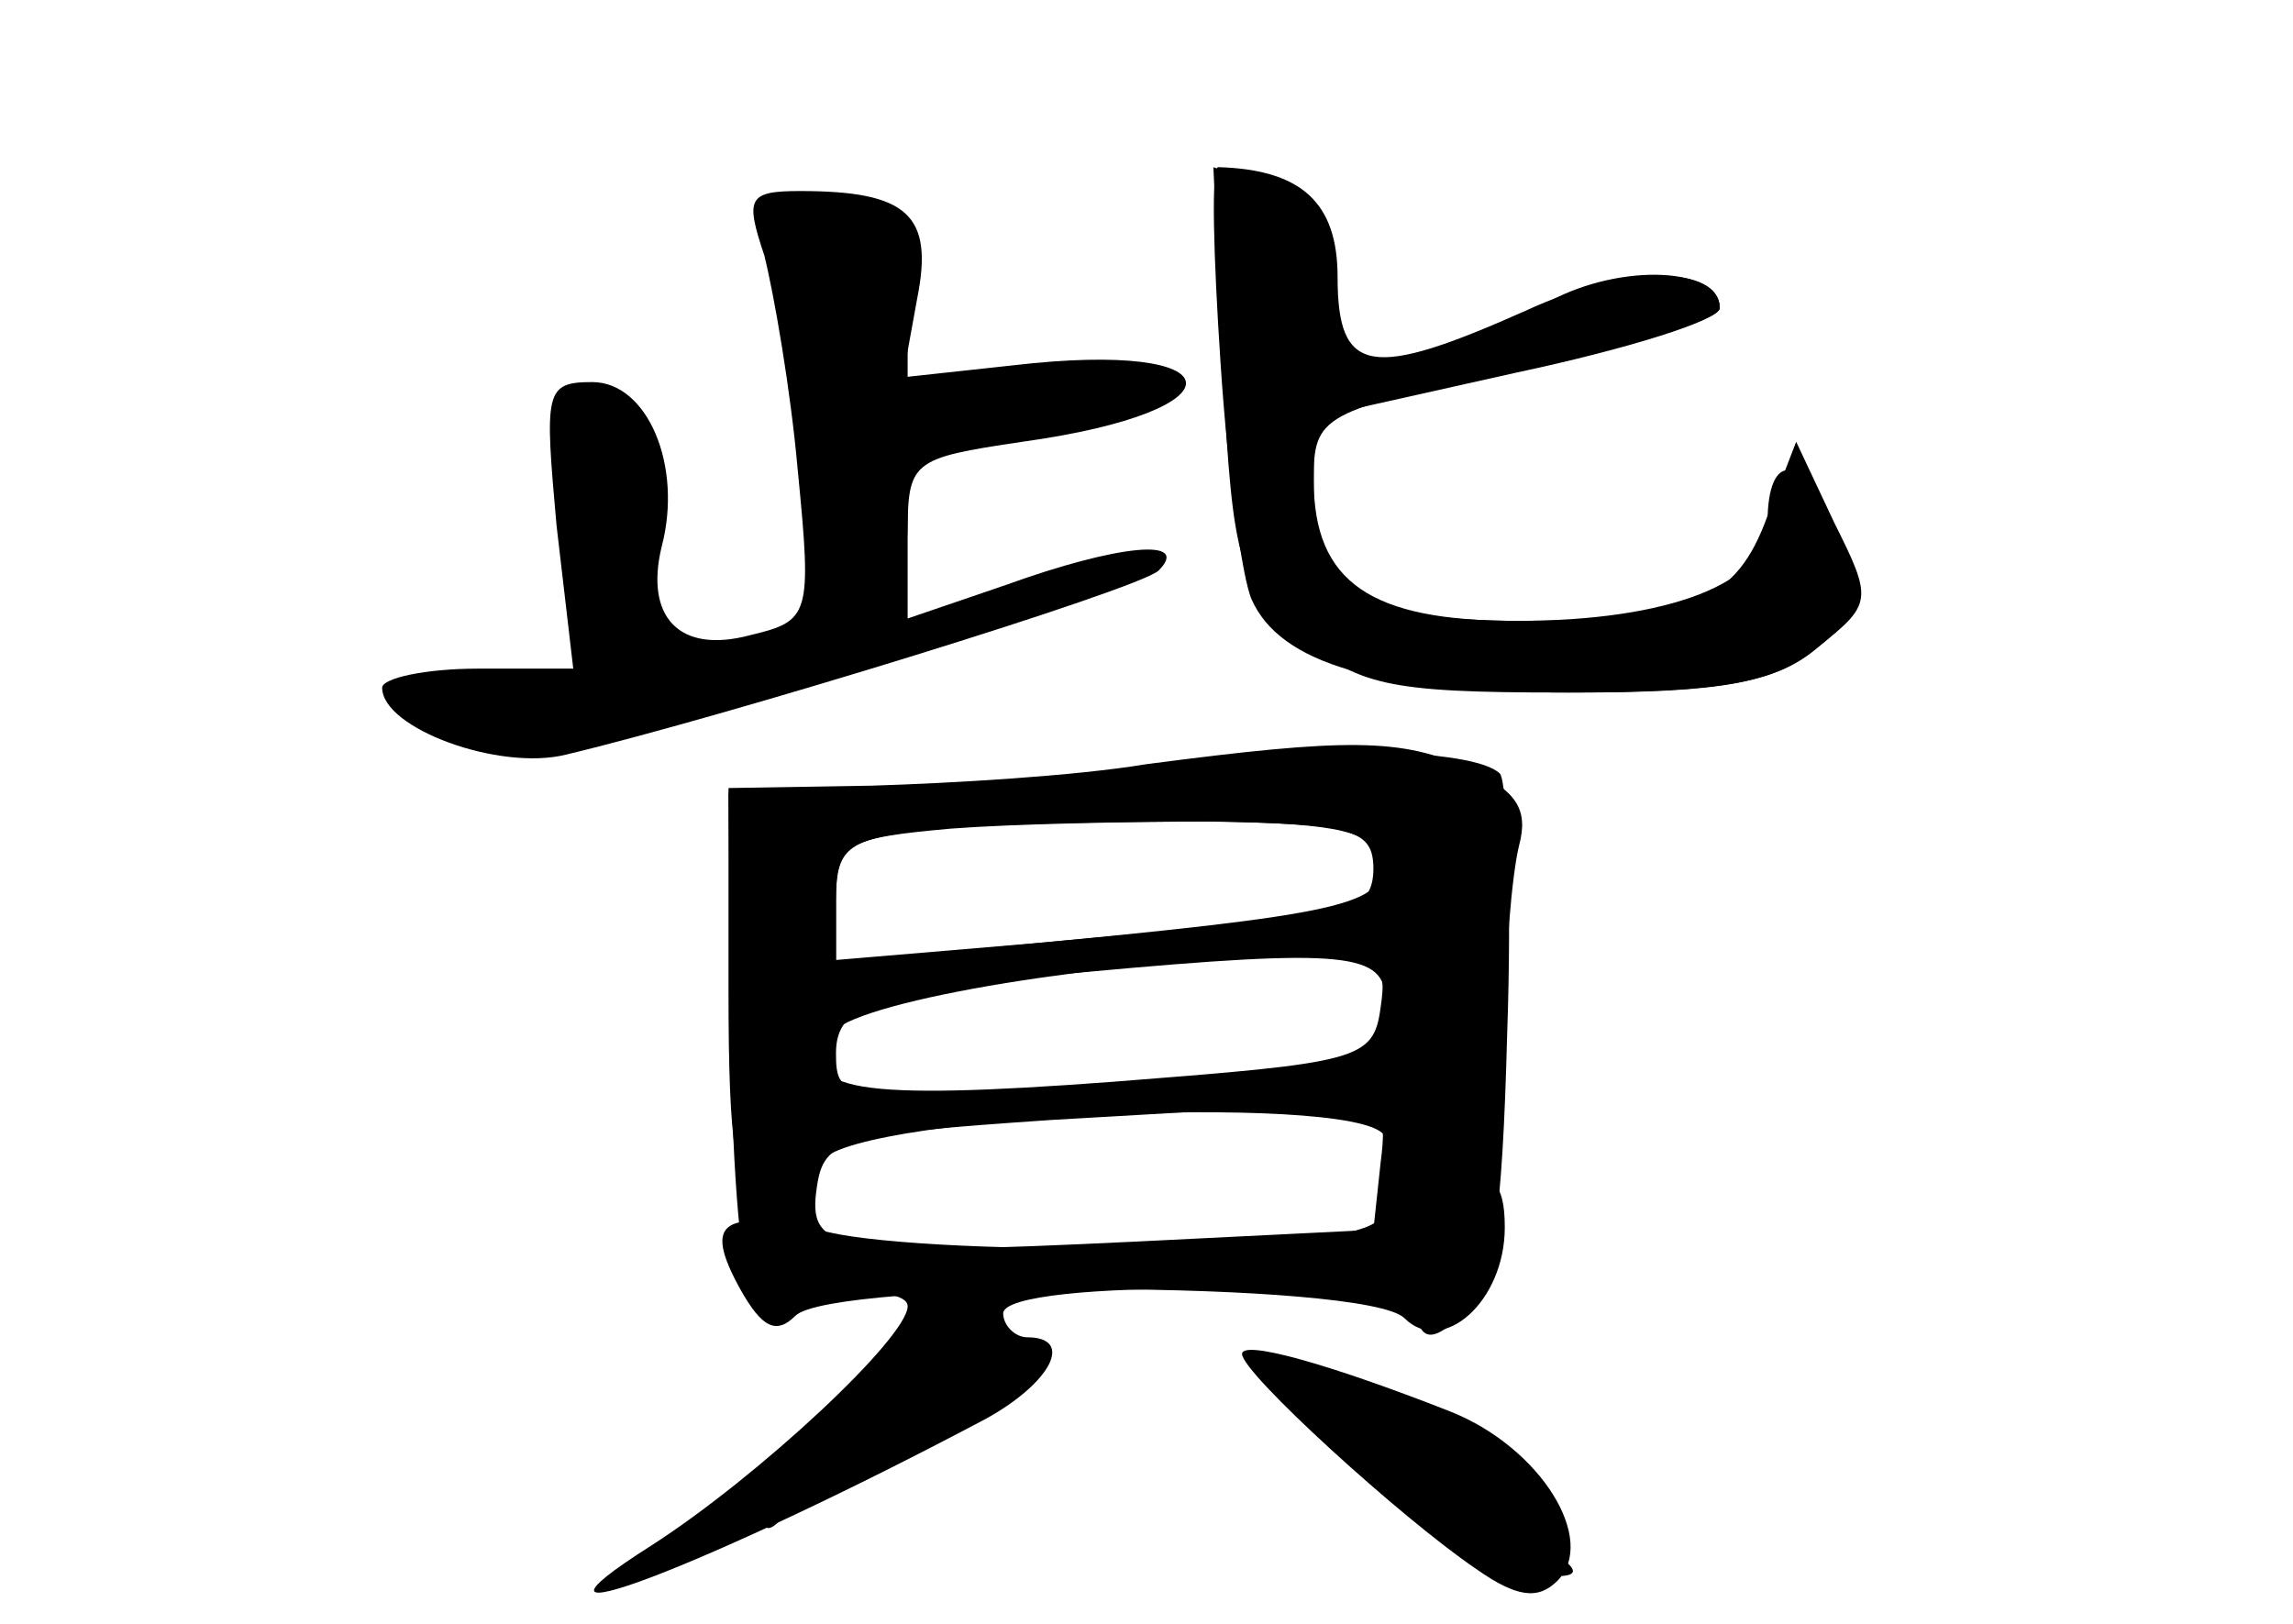 <?xml version="1.0" standalone="no"?>
<!DOCTYPE svg PUBLIC "-//W3C//DTD SVG 20010904//EN"
 "http://www.w3.org/TR/2001/REC-SVG-20010904/DTD/svg10.dtd">
<svg version="1.0" xmlns="http://www.w3.org/2000/svg"
 width="96pt" height="68pt" viewBox="0 0 96 68"
 preserveAspectRatio="xMidYMid meet">
<g transform="translate(0,68) scale(0.1,-0.1)" fill="#000000" stroke="none">
<g id="part-0" class="char-part">
  <path d="M512 524 c4 -80 7 -89 32 -110 24 -21 37 -24 110 -24 66 0 89 4 106
18 21 17 22 21 9 50 -14 32 -29 34 -29 3 0 -25 -41 -41 -105 -41 -61 0 -85 16
-85 59 0 27 3 29 85 46 47 10 85 21 85 26 0 17 -41 19 -71 3 -18 -9 -45 -20
-60 -24 -26 -8 -28 -6 -31 27 -2 27 -9 38 -26 44 l-24 9 4 -86z"/>
  <path d="M320 573 c4 -16 11 -56 14 -90 6 -61 5 -63 -20 -69 -30 -8 -44 8 -37
37 9 34 -6 69 -29 69 -20 0 -20 -4 -15 -60 l7 -60 -40 0 c-22 0 -40 -4 -40 -8
0 -17 49 -35 77 -28 67 16 239 69 248 77 14 14 -17 11 -64 -6 l-41 -14 0 34
c0 32 1 33 48 40 94 13 90 43 -4 32 l-46 -5 6 33 c7 35 -4 45 -49 45 -22 0
-23 -3 -15 -27z"/>
  <path d="M480 359 c-36 -4 -90 -9 -120 -9 l-55 -2 1 -97 c0 -54 4 -103 8 -109
4 -7 19 -9 36 -5 17 3 30 1 30 -4 0 -13 -62 -71 -107 -100 -71 -45 25 -8 140
53 27 15 37 34 17 34 -5 0 -10 5 -10 10 0 15 167 13 173 -2 3 -10 8 -9 20 2
12 11 16 40 18 117 2 57 0 105 -3 109 -11 11 -82 12 -148 3z m95 -43 c0 -13
-8 -19 -30 -21 -16 -1 -67 -6 -112 -10 l-83 -7 0 25 c0 23 5 26 43 30 23 2 74
3 112 3 61 -1 70 -3 70 -20z m3 -58 c-3 -22 -9 -23 -112 -31 -107 -8 -133 -4
-118 20 8 13 106 30 185 32 45 1 48 -1 45 -21z m0 -65 l-3 -28 -101 -5 c-126
-6 -136 -4 -132 23 3 20 10 22 98 28 52 3 105 6 118 7 20 2 23 -2 20 -25z"/>
  <path d="M520 113 c0 -8 67 -69 98 -90 17 -12 26 -13 34 -5 17 17 -7 56 -45
71 -51 20 -87 30 -87 24z"/>
</g>
<g id="part-1" class="char-part">
  <path d="M323 578 c4 -13 9 -54 13 -91 5 -53 10 -67 21 -63 8 4 17 6 19 6 2 0
4 16 4 35 0 34 1 35 38 36 20 0 46 4 56 8 33 13 0 23 -49 15 l-45 -6 0 35 c0
28 -5 36 -22 41 -36 9 -41 7 -35 -16z"/>
</g>
<g id="part-2" class="char-part">
  <path d="M511 528 c3 -46 9 -90 13 -99 12 -27 53 -39 135 -39 62 0 84 4 102
19 23 18 23 20 7 52 l-16 34 -12 -31 c-13 -36 -32 -44 -103 -44 -66 0 -87 13
-87 53 l0 32 85 19 c47 10 85 22 85 27 0 18 -40 18 -81 -1 -65 -29 -79 -27
-79 14 0 31 -15 45 -50 46 -3 0 -2 -37 1 -82z"/>
</g>
<g id="part-3" class="char-part">
  <path d="M480 360 c-30 -5 -82 -8 -115 -9 l-60 -1 0 -85 c0 -66 3 -85 14 -85
8 0 19 6 25 14 16 20 236 29 236 9 0 -7 11 -13 25 -13 24 0 25 3 25 58 0 31 3
66 6 78 4 15 -1 23 -21 32 -28 13 -51 13 -135 2z m98 -41 c3 -18 -17 -22 -155
-35 l-73 -7 0 26 c0 24 4 26 48 30 26 2 76 3 112 3 51 -1 65 -4 68 -17z m2
-58 c0 -11 -3 -22 -7 -24 -5 -3 -56 -8 -115 -12 -105 -7 -108 -6 -108 14 0 21
18 27 105 34 109 10 125 8 125 -12z"/>
</g>
<g id="part-4" class="char-part">
  <path d="M580 175 c0 -11 -20 -15 -97 -17 -54 -2 -115 1 -136 6 -45 10 -53 5
-37 -24 9 -16 15 -19 23 -11 15 15 239 15 255 -1 16 -16 42 7 42 38 0 19 -5
24 -25 24 -15 0 -25 -6 -25 -15z"/>
</g>
<g id="part-5" class="char-part">
  <path d="M375 111 c-3 -11 -28 -34 -55 -51 -28 -18 -50 -34 -50 -37 0 -3 11 2
25 11 14 9 25 13 25 9 0 -5 4 -3 8 2 4 6 28 21 54 34 41 22 45 26 30 38 -23
17 -30 16 -37 -6z"/>
  <path d="M541 94 c7 -8 18 -13 26 -10 8 3 12 2 9 -3 -8 -12 19 -33 29 -23 5 4
5 2 1 -5 -7 -12 22 -33 46 -33 9 0 9 3 -2 10 -8 5 -11 10 -6 10 6 0 0 9 -12
21 -12 11 -27 17 -34 13 -7 -4 -8 -3 -4 4 4 7 6 12 4 12 -2 0 -18 4 -36 10
-29 8 -32 7 -21 -6z"/>
</g>
</g>
</svg>